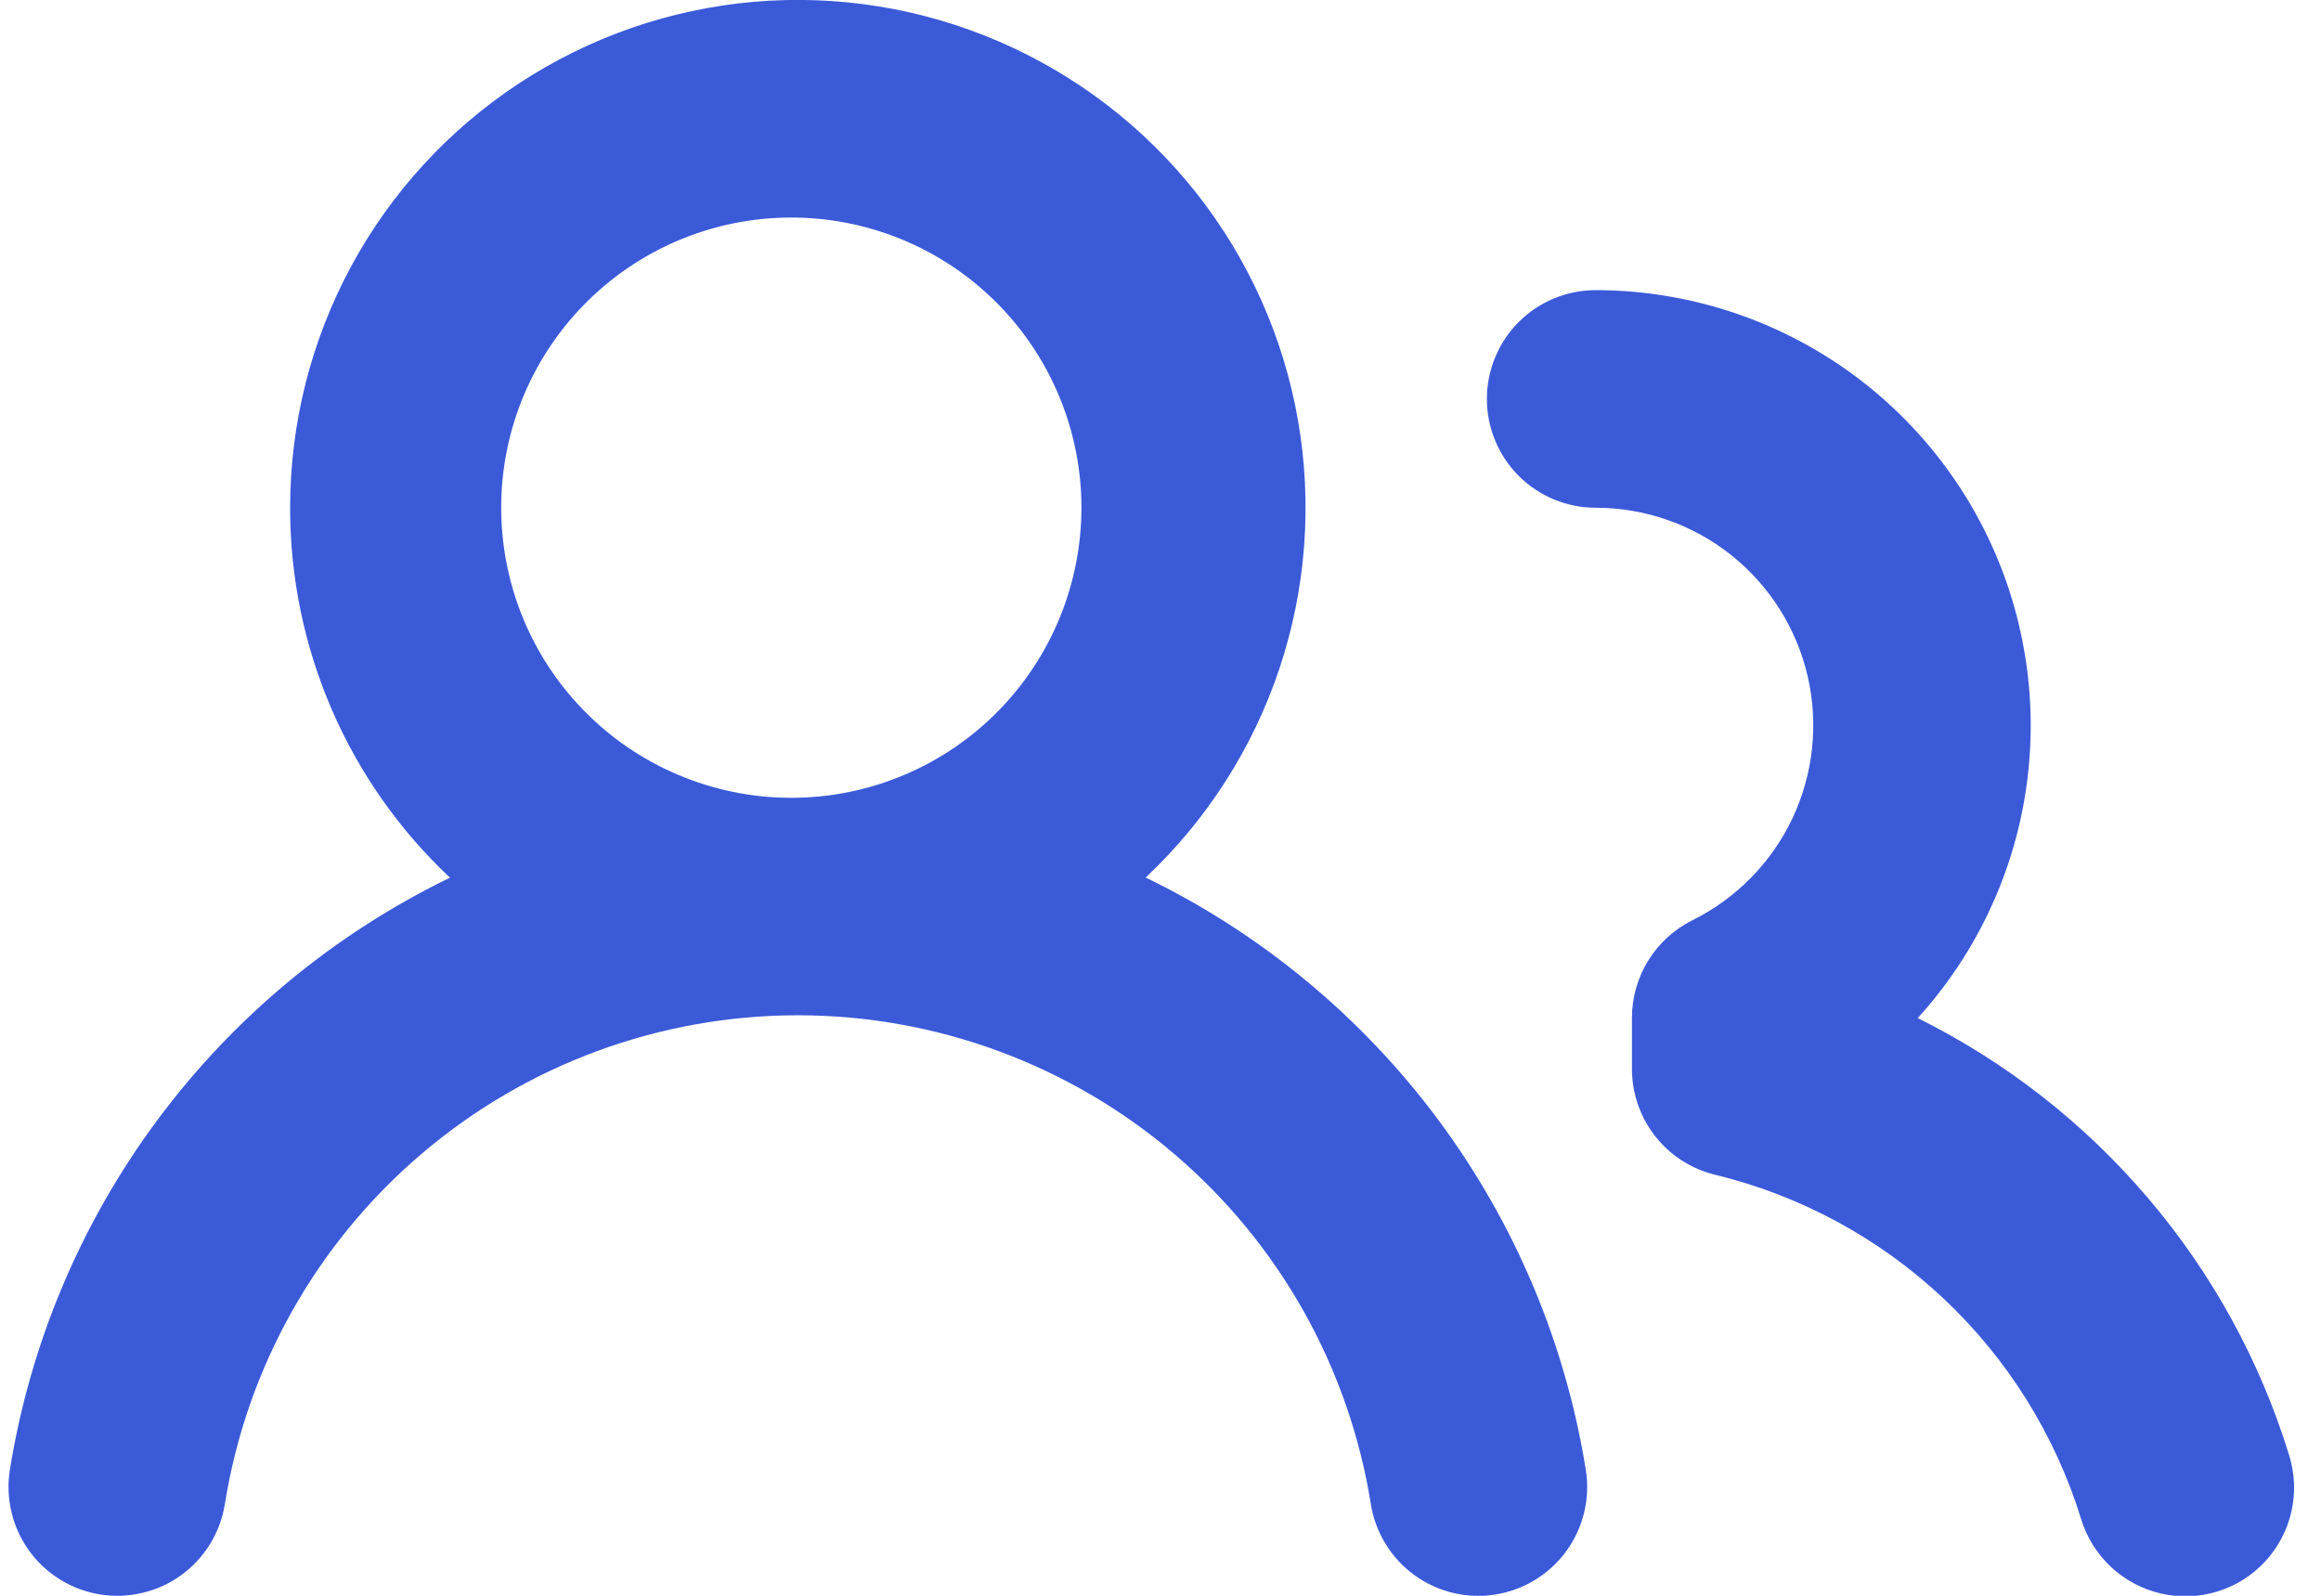 <svg width="32" height="22" viewBox="0 0 32 22" fill="none" xmlns="http://www.w3.org/2000/svg">
<path d="M4 7C4 5.84 4.288 4.698 4.839 3.676C5.39 2.655 6.186 1.787 7.155 1.15C8.125 0.512 9.238 0.126 10.393 0.025C11.549 -0.075 12.712 0.113 13.777 0.574C14.842 1.034 15.776 1.752 16.495 2.662C17.214 3.573 17.695 4.648 17.895 5.791C18.095 6.934 18.008 8.109 17.642 9.21C17.276 10.31 16.641 11.303 15.796 12.098C17.39 12.871 18.773 14.018 19.83 15.439C20.886 16.861 21.584 18.517 21.864 20.266C21.895 20.461 21.887 20.659 21.841 20.851C21.795 21.043 21.712 21.223 21.596 21.383C21.48 21.542 21.334 21.677 21.166 21.78C20.998 21.883 20.812 21.952 20.617 21.983C20.422 22.014 20.224 22.006 20.032 21.96C19.84 21.914 19.66 21.831 19.5 21.715C19.341 21.599 19.206 21.453 19.103 21.285C19 21.117 18.931 20.931 18.9 20.736C18.6 18.857 17.64 17.146 16.192 15.911C14.744 14.675 12.903 13.997 11 13.997C9.097 13.997 7.256 14.675 5.808 15.911C4.36 17.146 3.4 18.857 3.1 20.736C3.069 20.931 3 21.117 2.897 21.285C2.794 21.453 2.659 21.599 2.499 21.715C2.34 21.831 2.159 21.914 1.967 21.959C1.776 22.005 1.577 22.013 1.382 21.982C1.187 21.951 1.001 21.882 0.833 21.779C0.665 21.676 0.519 21.541 0.403 21.381C0.288 21.221 0.204 21.041 0.159 20.849C0.113 20.657 0.105 20.459 0.136 20.264C0.417 18.516 1.115 16.861 2.171 15.44C3.227 14.018 4.611 12.873 6.204 12.1C5.507 11.446 4.952 10.656 4.573 9.779C4.194 8.901 3.999 7.956 4 7ZM22 4C23.162 4.001 24.299 4.339 25.273 4.973C26.246 5.608 27.015 6.511 27.485 7.574C27.955 8.636 28.106 9.813 27.921 10.96C27.736 12.107 27.221 13.176 26.44 14.036C27.657 14.64 28.739 15.486 29.619 16.522C30.5 17.557 31.16 18.761 31.56 20.06C31.639 20.312 31.651 20.581 31.592 20.839C31.534 21.096 31.409 21.334 31.229 21.528C31.049 21.722 30.822 21.865 30.569 21.942C30.316 22.019 30.047 22.028 29.79 21.968C29.533 21.908 29.296 21.782 29.103 21.601C28.911 21.421 28.769 21.193 28.692 20.94C28.334 19.78 27.68 18.734 26.796 17.902C25.912 17.071 24.828 16.483 23.648 16.196C23.321 16.117 23.029 15.93 22.821 15.665C22.613 15.4 22.5 15.073 22.5 14.736V14.032C22.5 13.753 22.578 13.479 22.725 13.242C22.872 13.004 23.082 12.812 23.332 12.688C23.938 12.387 24.425 11.891 24.714 11.279C25.002 10.666 25.075 9.975 24.921 9.316C24.767 8.657 24.394 8.07 23.864 7.649C23.334 7.229 22.677 7 22 7C21.602 7 21.221 6.842 20.939 6.561C20.658 6.279 20.5 5.898 20.5 5.5C20.5 5.102 20.658 4.721 20.939 4.439C21.221 4.158 21.602 4 22 4ZM11 3C10.467 2.988 9.938 3.082 9.442 3.278C8.946 3.473 8.495 3.766 8.114 4.138C7.733 4.511 7.43 4.956 7.223 5.447C7.016 5.938 6.91 6.465 6.91 6.998C6.91 7.531 7.016 8.058 7.222 8.549C7.429 9.041 7.731 9.486 8.112 9.858C8.493 10.231 8.945 10.524 9.44 10.719C9.936 10.915 10.465 11.01 10.998 10.998C12.043 10.975 13.038 10.544 13.769 9.796C14.5 9.049 14.909 8.045 14.91 7C14.91 5.955 14.501 4.951 13.77 4.203C13.04 3.455 12.045 3.024 11 3Z" fill="#3B5AD8"/>
</svg>
